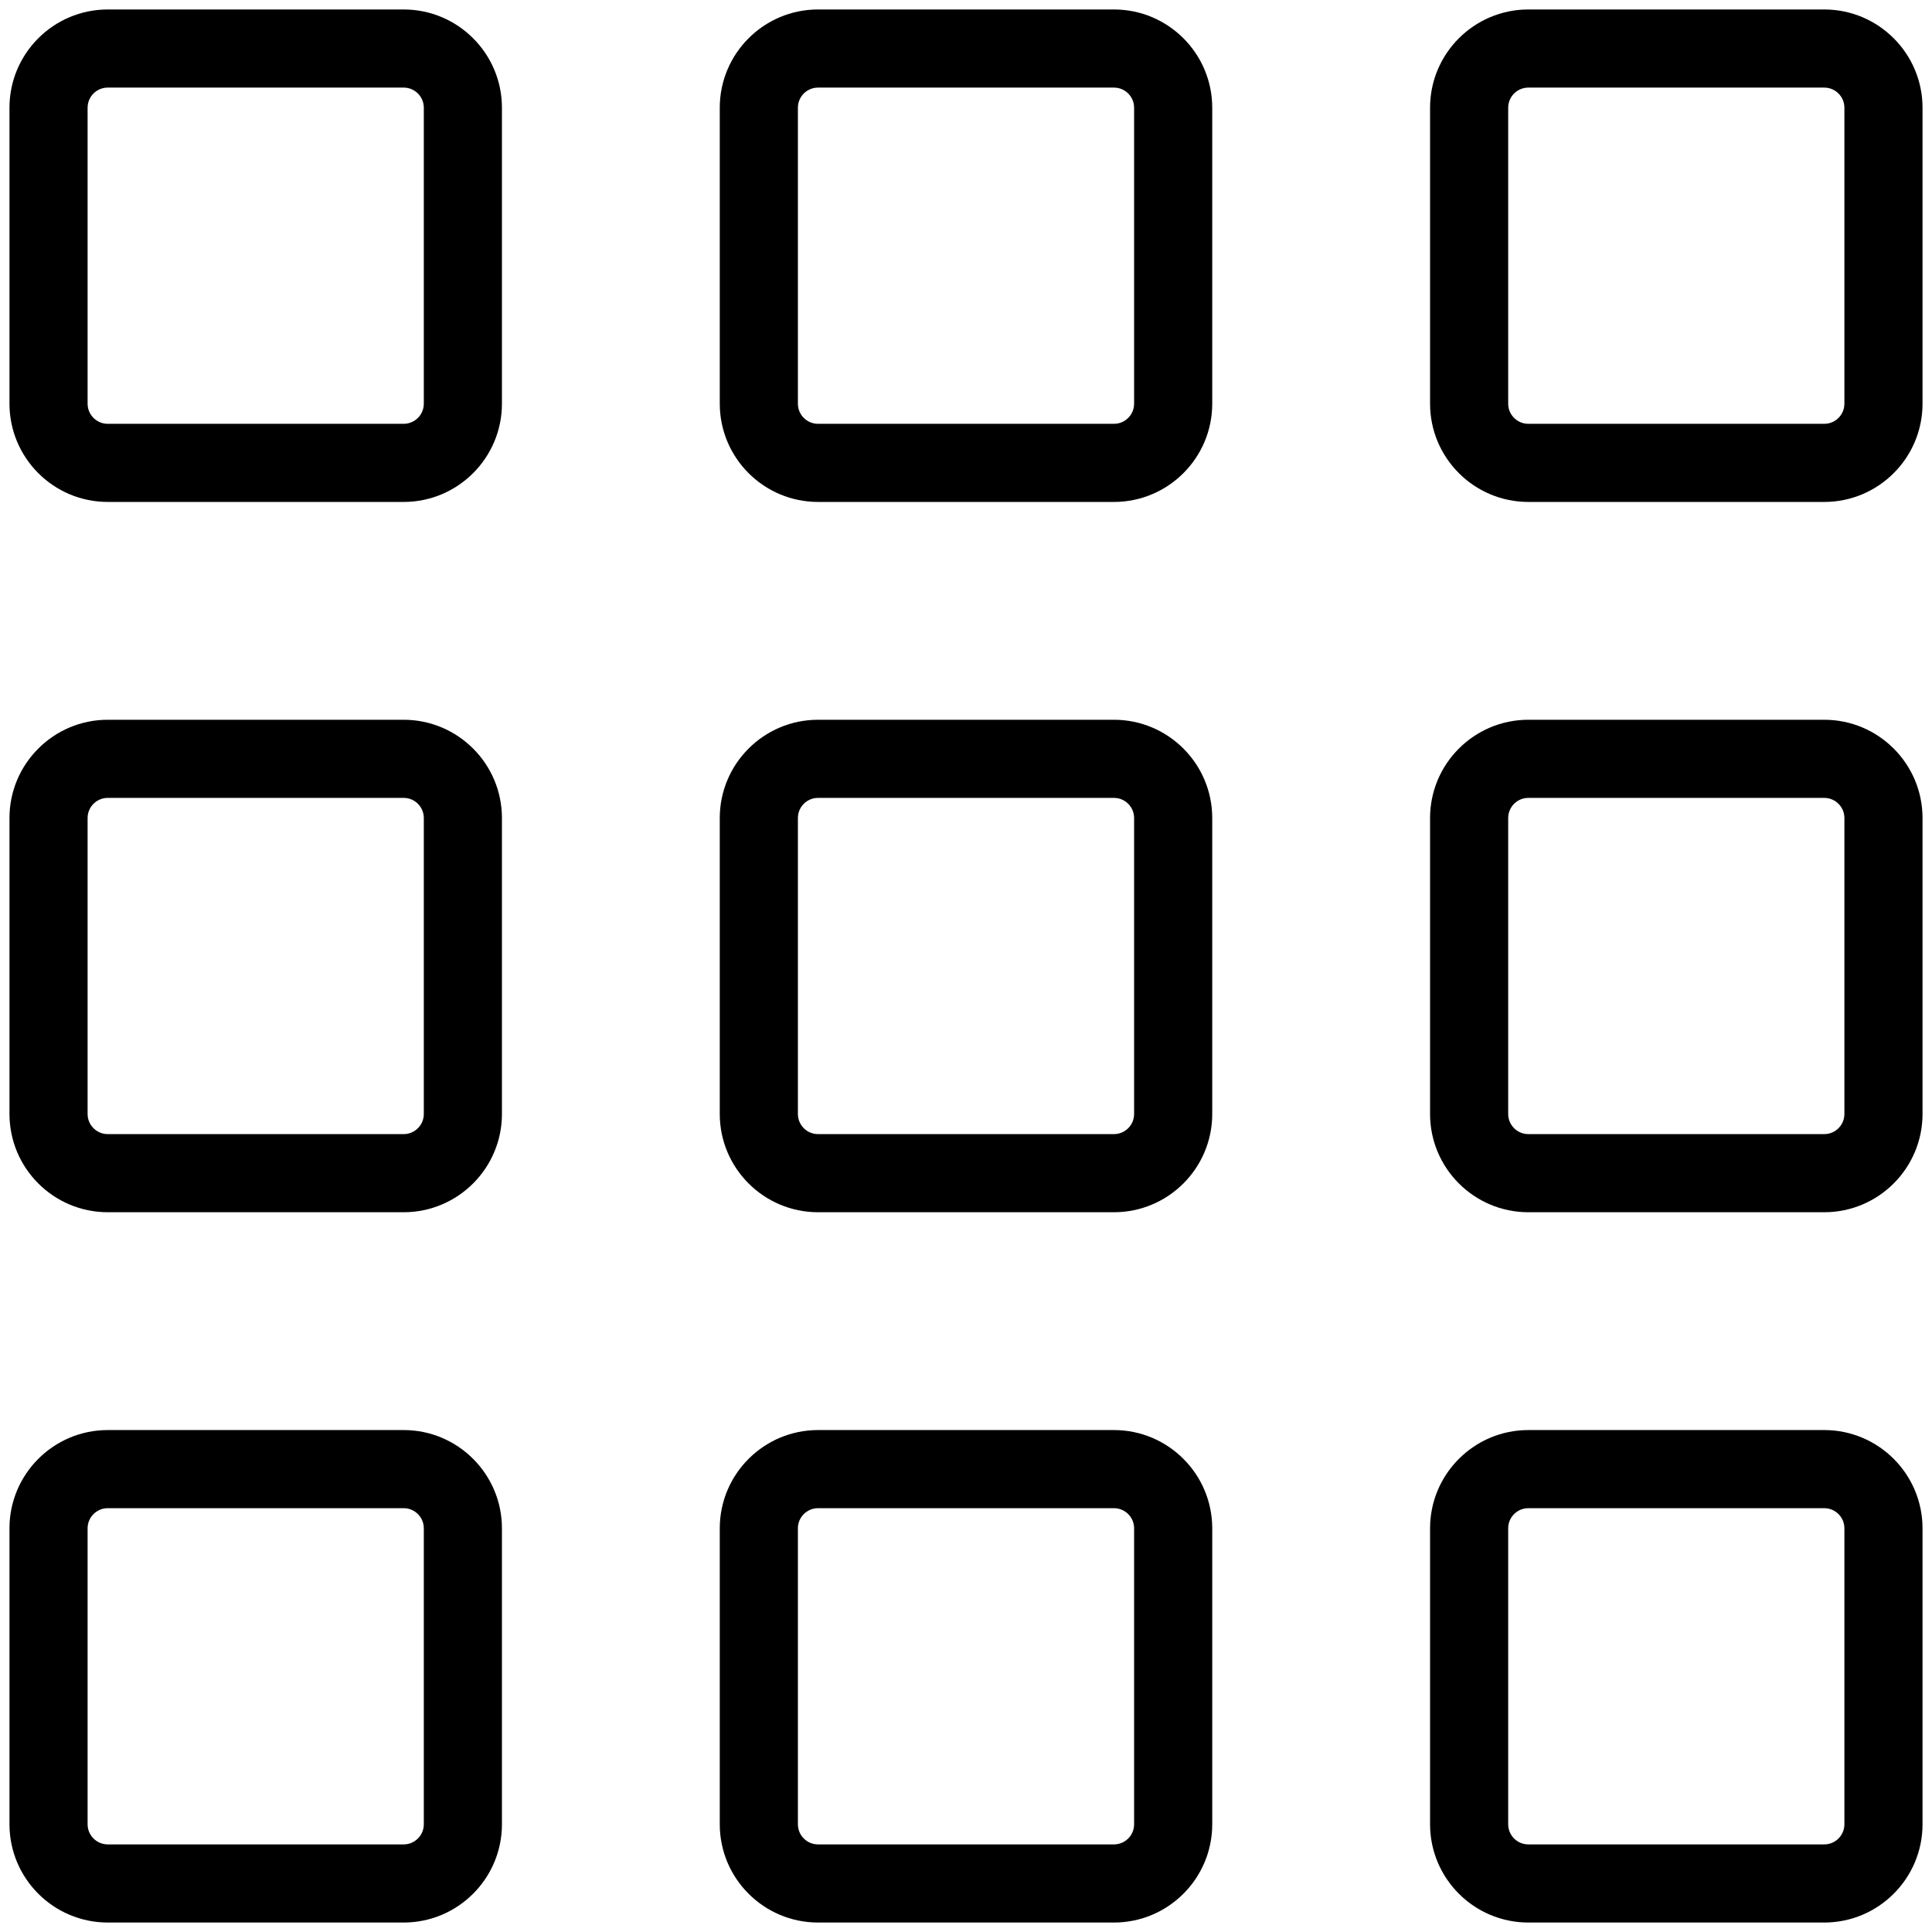 <!DOCTYPE svg PUBLIC "-//W3C//DTD SVG 1.1//EN" "http://www.w3.org/Graphics/SVG/1.1/DTD/svg11.dtd">

<!-- Uploaded to: SVG Repo, www.svgrepo.com, Transformed by: SVG Repo Mixer Tools -->
<svg version="1.1" id="Layer_1" xmlns="http://www.w3.org/2000/svg" xmlns:xlink="http://www.w3.org/1999/xlink" width="800px" height="800px" viewBox="-0.32 -0.32 32.64 32.64" enable-background="new 0 0 32 32" xml:space="preserve" fill="#000000" stroke="#000000" stroke-width="0.32">

<g id="SVGRepo_bgCarrier" stroke-width="0"/>

<g id="SVGRepo_tracerCarrier" stroke-linecap="round" stroke-linejoin="round"/>

<g id="SVGRepo_iconCarrier"> <g> <path fill="#000000" d="M8,1.5C8,0.673,7.327,0,6.5,0h-5C0.673,0,0,0.673,0,1.5v5C0,7.327,0.673,8,1.5,8h5C7.327,8,8,7.327,8,6.5 V1.5z M7,6.5C7,6.776,6.776,7,6.5,7h-5C1.224,7,1,6.776,1,6.5v-5C1,1.224,1.224,1,1.5,1h5C6.776,1,7,1.224,7,1.5V6.5z"/> <path fill="#000000" d="M20,1.5C20,0.673,19.327,0,18.5,0h-5C12.673,0,12,0.673,12,1.5v5C12,7.327,12.673,8,13.5,8h5 C19.327,8,20,7.327,20,6.5V1.5z M19,6.5C19,6.776,18.776,7,18.5,7h-5C13.224,7,13,6.776,13,6.5v-5C13,1.224,13.224,1,13.5,1h5 C18.776,1,19,1.224,19,1.5V6.5z"/> <path fill="#000000" d="M32,1.5C32,0.673,31.327,0,30.5,0h-5C24.673,0,24,0.673,24,1.5v5C24,7.327,24.673,8,25.5,8h5 C31.327,8,32,7.327,32,6.5V1.5z M31,6.5C31,6.776,30.776,7,30.5,7h-5C25.224,7,25,6.776,25,6.5v-5C25,1.224,25.224,1,25.5,1h5 C30.776,1,31,1.224,31,1.5V6.5z"/> <path fill="#000000" d="M8,13.5C8,12.673,7.327,12,6.5,12h-5C0.673,12,0,12.673,0,13.5v5C0,19.327,0.673,20,1.5,20h5 C7.327,20,8,19.327,8,18.5V13.5z M7,18.5C7,18.776,6.776,19,6.5,19h-5C1.224,19,1,18.776,1,18.5v-5C1,13.224,1.224,13,1.5,13h5 C6.776,13,7,13.224,7,13.5V18.5z"/> <path fill="#000000" d="M20,13.5c0-0.827-0.673-1.5-1.5-1.5h-5c-0.827,0-1.5,0.673-1.5,1.5v5c0,0.827,0.673,1.5,1.5,1.5h5 c0.827,0,1.5-0.673,1.5-1.5V13.5z M19,18.5c0,0.276-0.224,0.5-0.5,0.5h-5c-0.276,0-0.5-0.224-0.5-0.5v-5c0-0.276,0.224-0.5,0.5-0.5 h5c0.276,0,0.5,0.224,0.5,0.5V18.5z"/> <path fill="#000000" d="M32,13.5c0-0.827-0.673-1.5-1.5-1.5h-5c-0.827,0-1.5,0.673-1.5,1.5v5c0,0.827,0.673,1.5,1.5,1.5h5 c0.827,0,1.5-0.673,1.5-1.5V13.5z M31,18.5c0,0.276-0.224,0.5-0.5,0.5h-5c-0.276,0-0.5-0.224-0.5-0.5v-5c0-0.276,0.224-0.5,0.5-0.5 h5c0.276,0,0.5,0.224,0.5,0.5V18.5z"/> <path fill="#000000" d="M6.5,24h-5C0.673,24,0,24.673,0,25.5v5C0,31.327,0.673,32,1.5,32h5C7.327,32,8,31.327,8,30.5v-5 C8,24.673,7.327,24,6.5,24z M7,30.5C7,30.776,6.776,31,6.5,31h-5C1.224,31,1,30.776,1,30.5v-5C1,25.224,1.224,25,1.5,25h5 C6.776,25,7,25.224,7,25.5V30.5z"/> <path fill="#000000" d="M18.5,24h-5c-0.827,0-1.5,0.673-1.5,1.5v5c0,0.827,0.673,1.5,1.5,1.5h5c0.827,0,1.5-0.673,1.5-1.5v-5 C20,24.673,19.327,24,18.5,24z M19,30.5c0,0.276-0.224,0.5-0.5,0.5h-5c-0.276,0-0.5-0.224-0.5-0.5v-5c0-0.276,0.224-0.5,0.5-0.5h5 c0.276,0,0.5,0.224,0.5,0.5V30.5z"/> <path fill="#000000" d="M30.5,24h-5c-0.827,0-1.5,0.673-1.5,1.5v5c0,0.827,0.673,1.5,1.5,1.5h5c0.827,0,1.5-0.673,1.5-1.5v-5 C32,24.673,31.327,24,30.5,24z M31,30.5c0,0.276-0.224,0.5-0.5,0.5h-5c-0.276,0-0.5-0.224-0.5-0.5v-5c0-0.276,0.224-0.5,0.5-0.5h5 c0.276,0,0.5,0.224,0.5,0.5V30.5z"/> </g> </g>

</svg>
